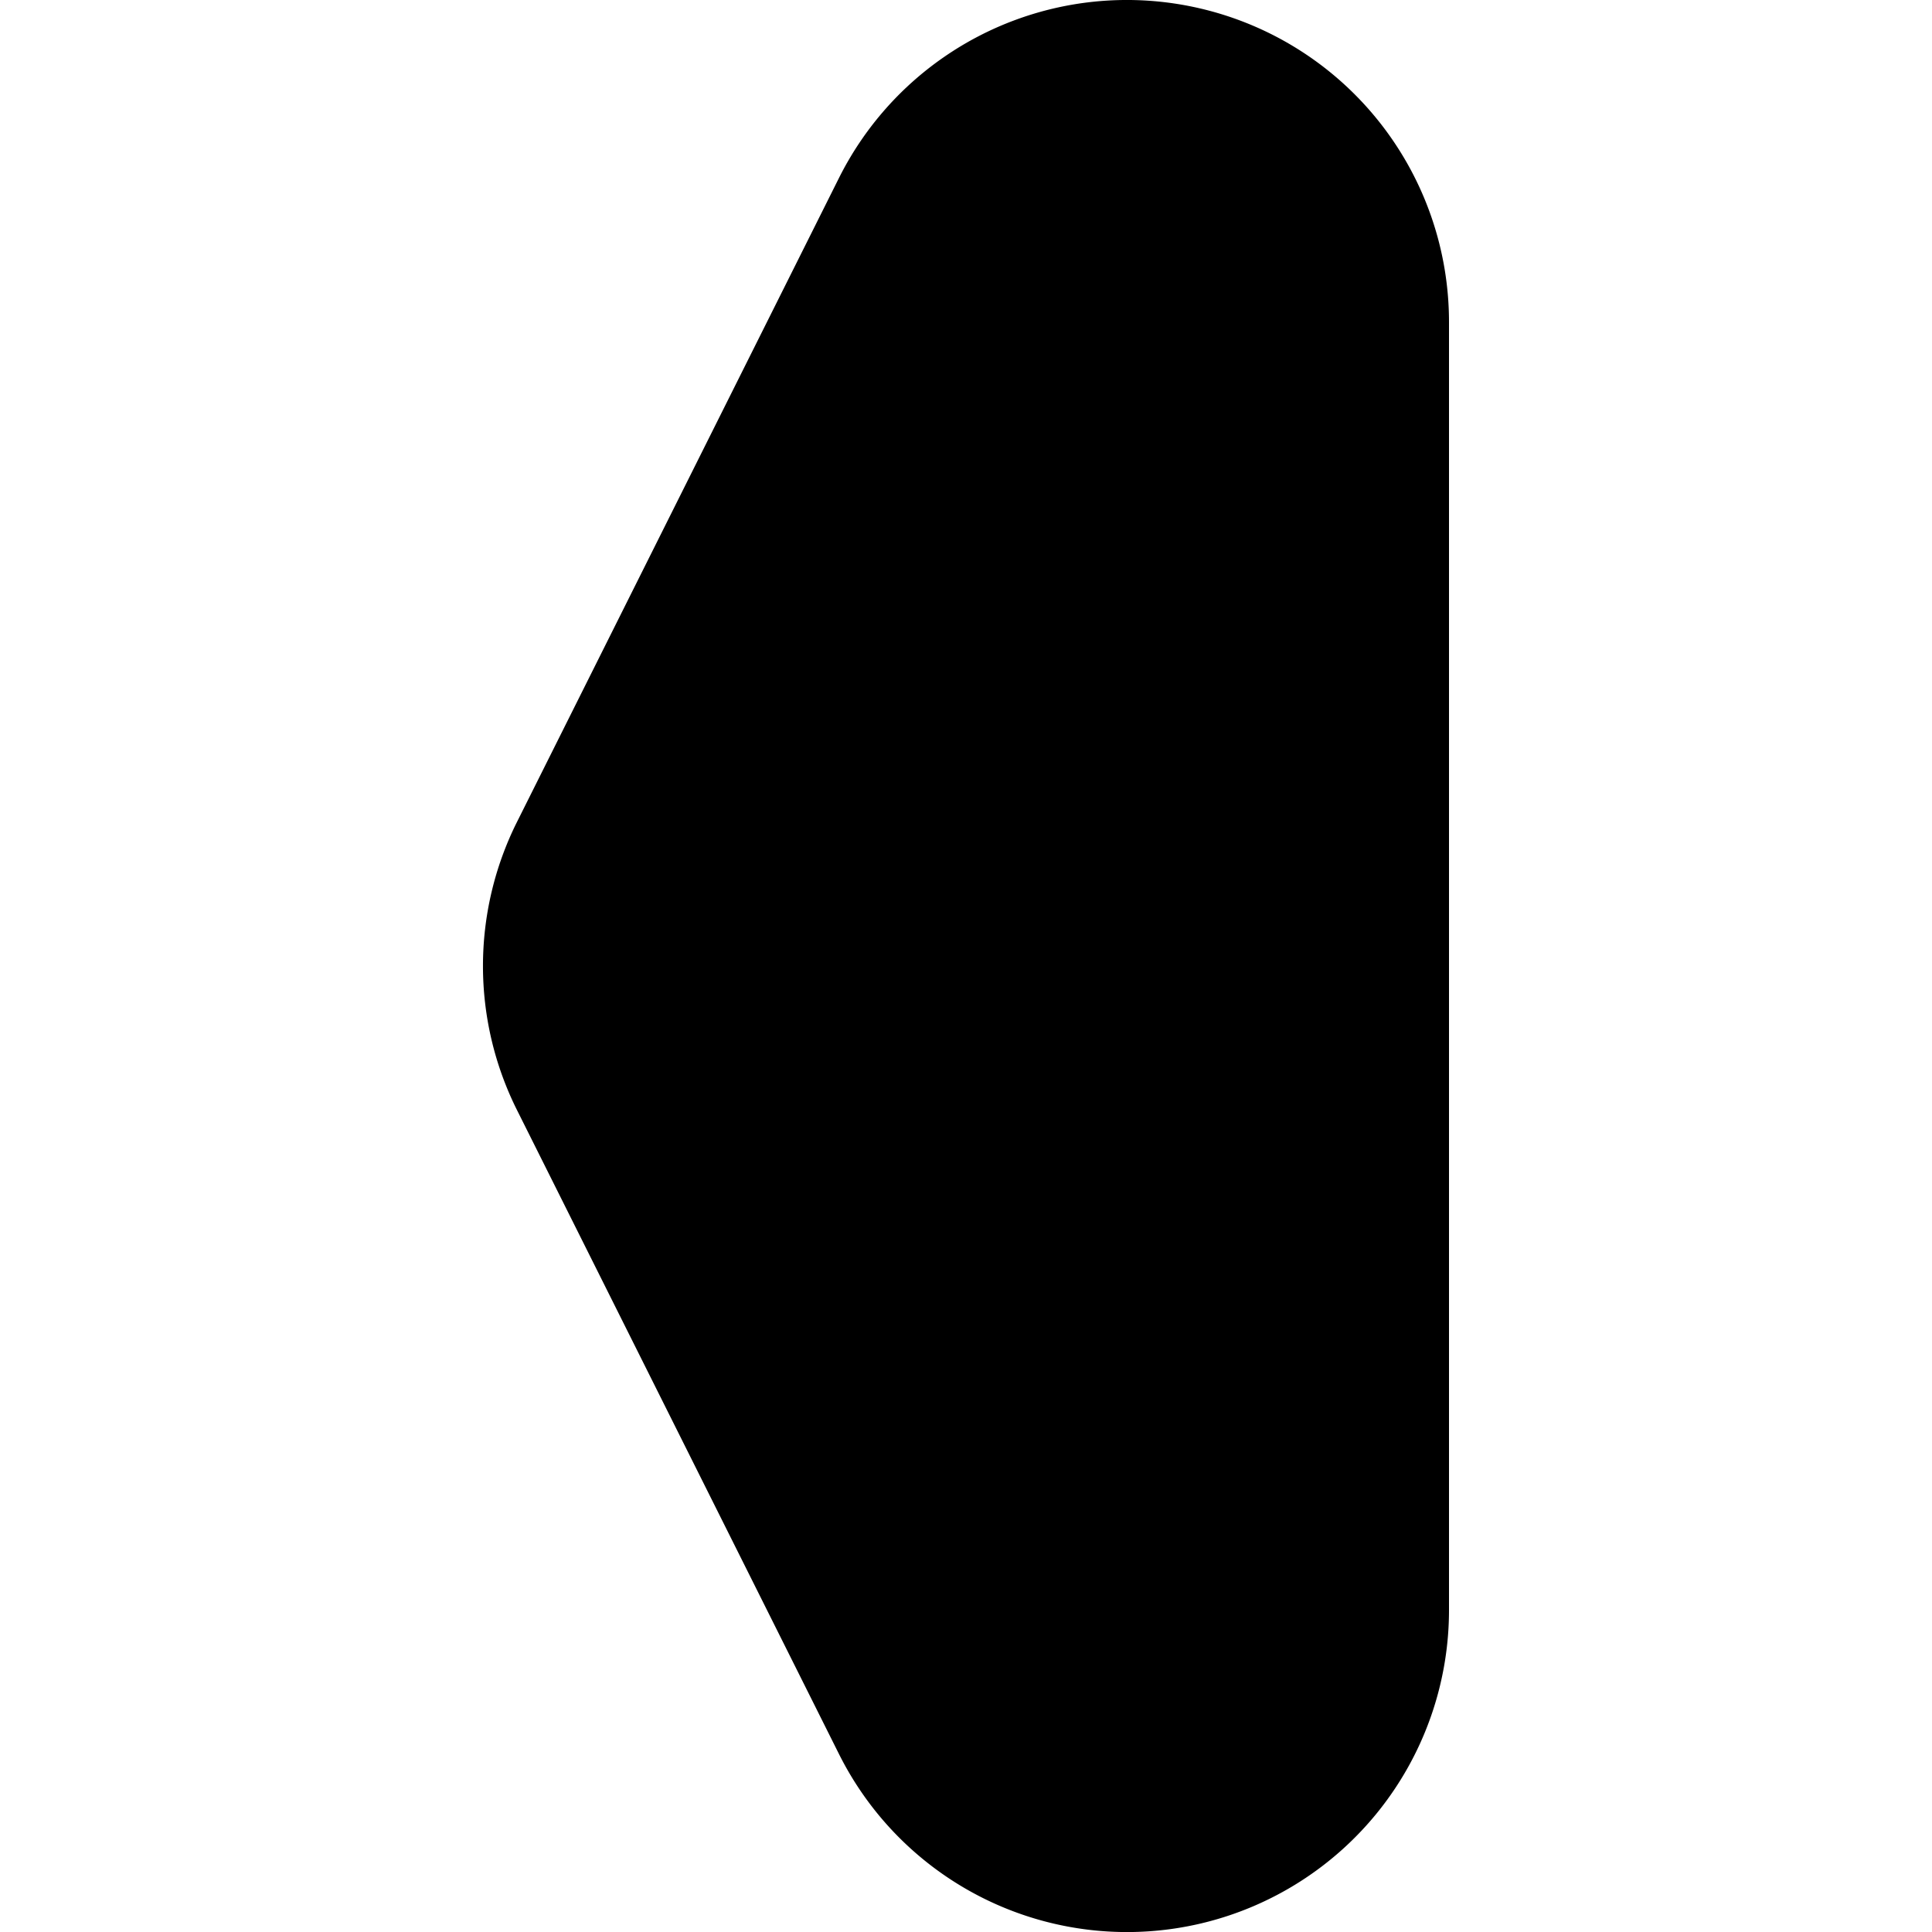 <svg xmlns="http://www.w3.org/2000/svg" width="24" height="24" viewBox="0 0 24 24"><path d="M13.588.021a4 4 0 0 0-3.166 2.19l-4 8a4 4 0 0 0 0 3.578l4 8A4 4 0 0 0 18 19.999V4A4 4 0 0 0 14.918.107a4 4 0 0 0-1.33-.086z"/></svg>